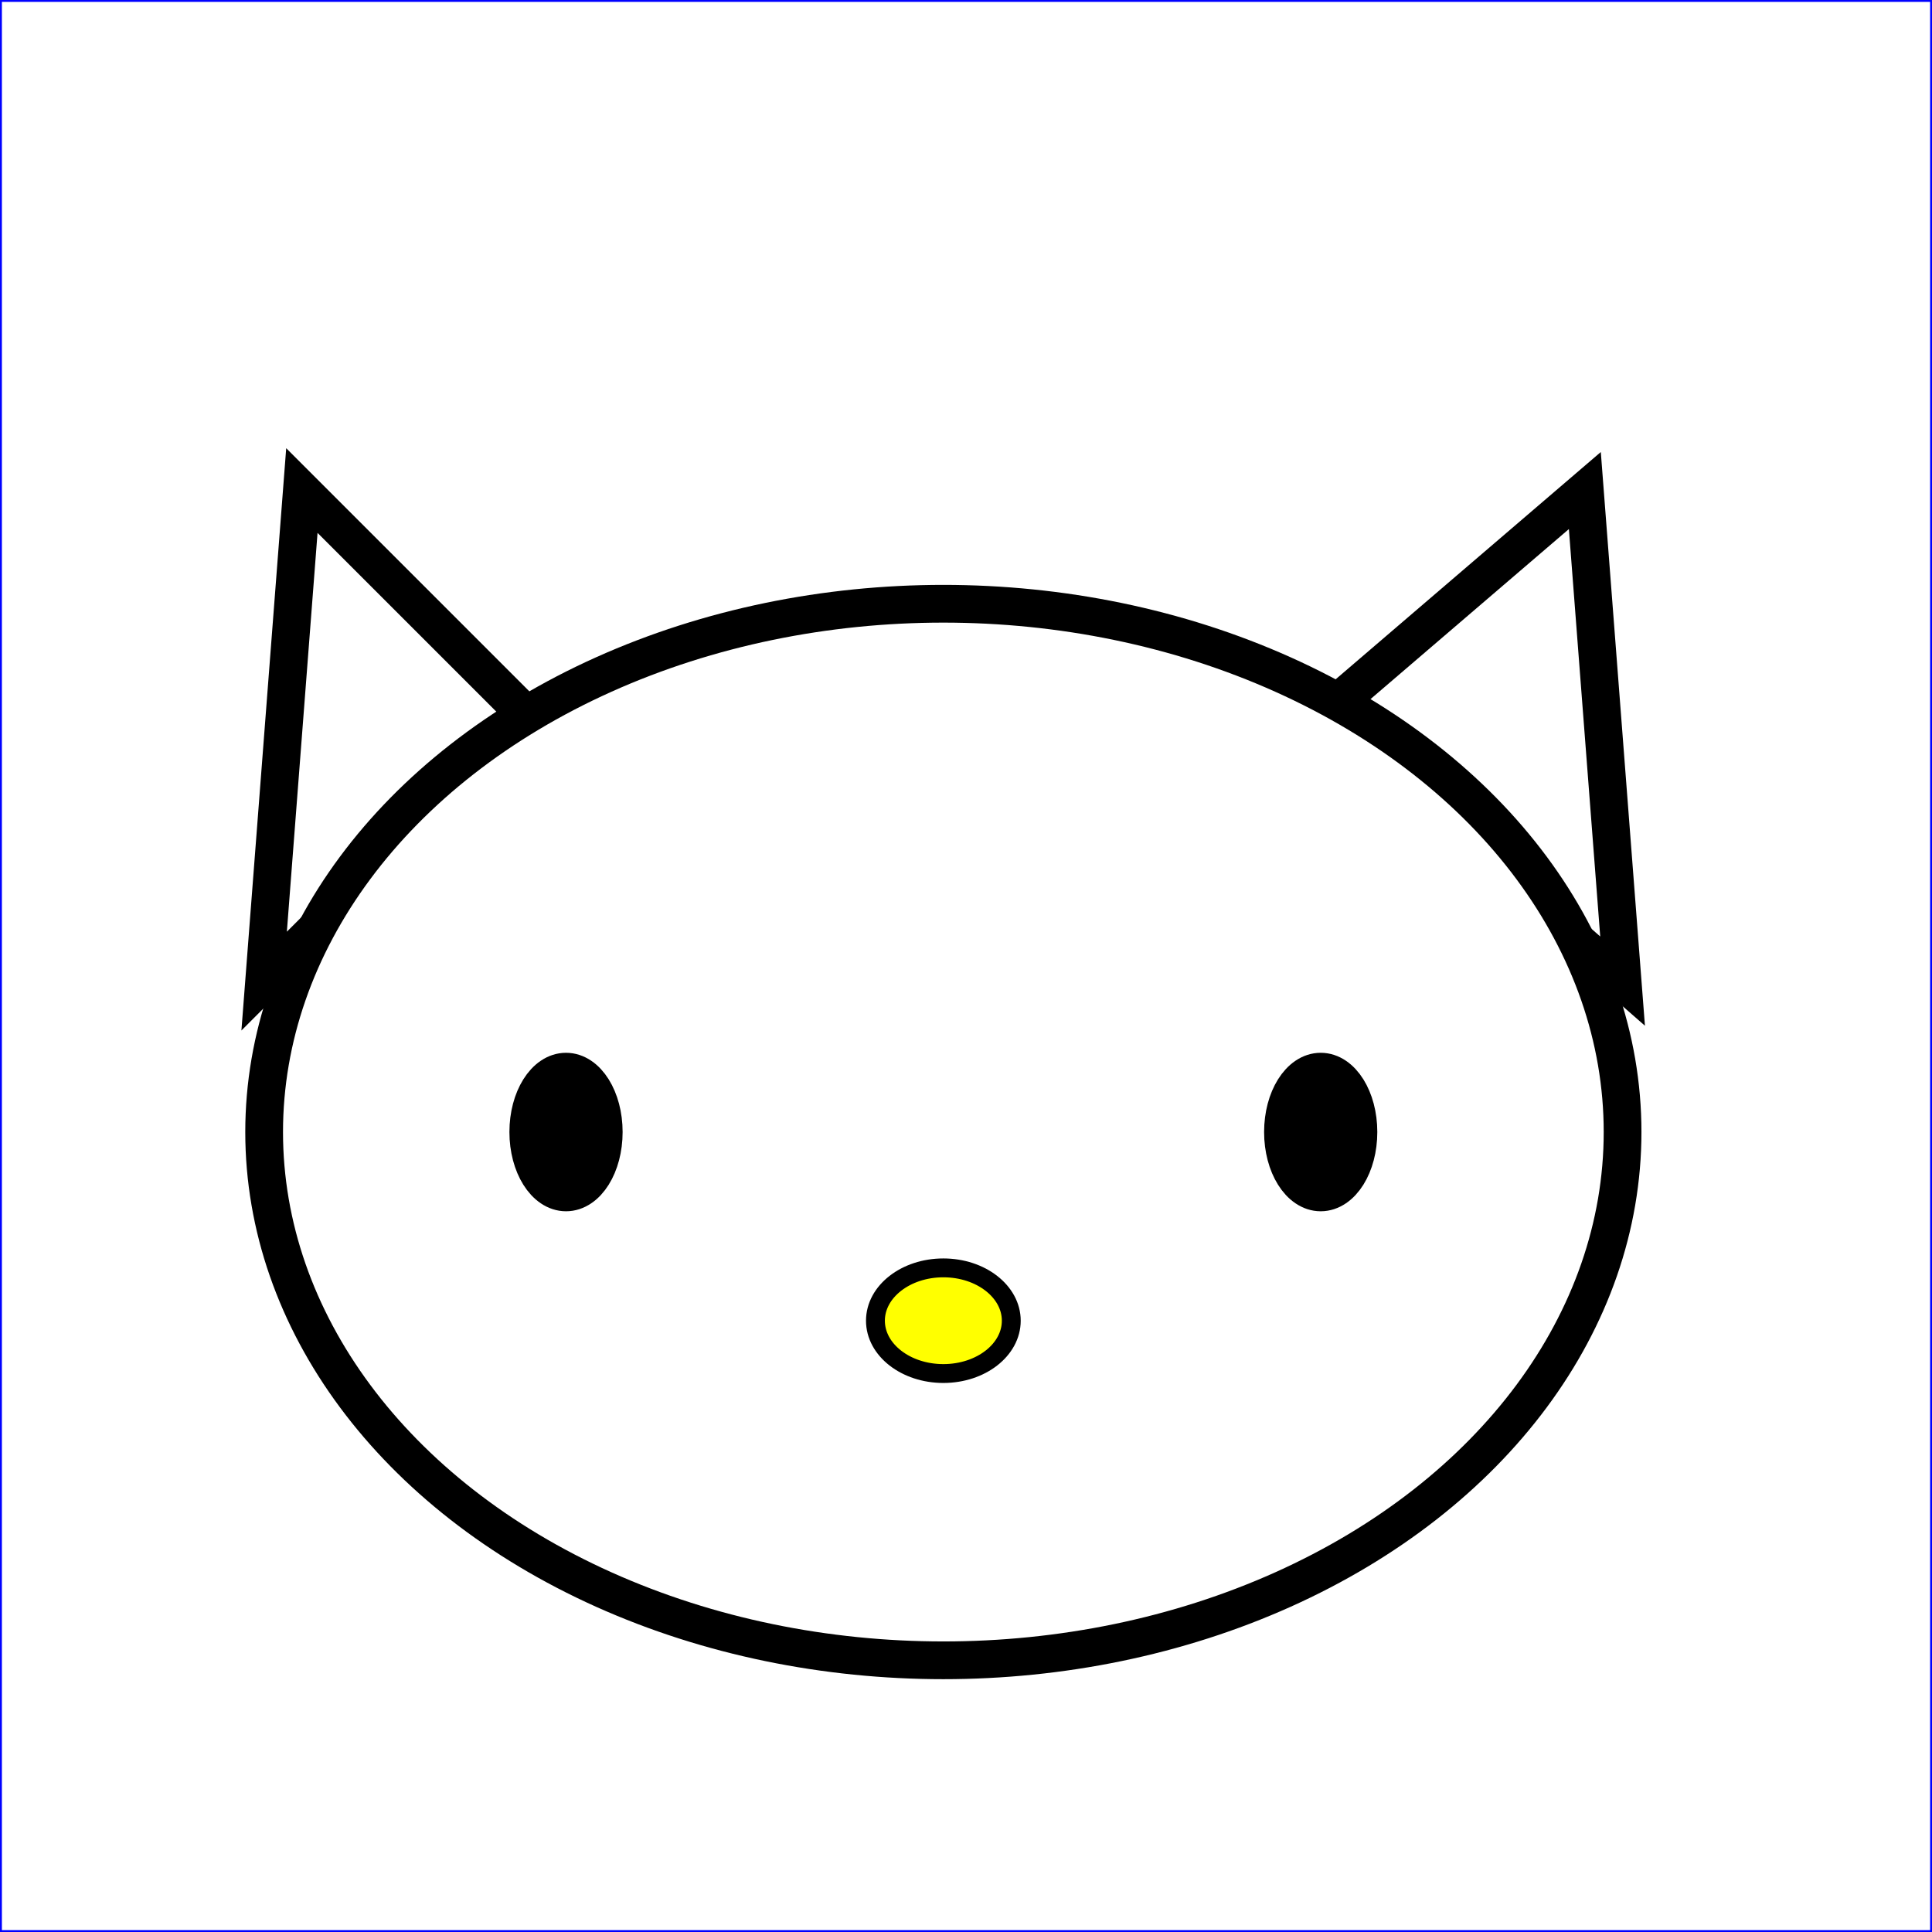 <svg xmlns="http://www.w3.org/2000/svg" viewBox="0 0 512 512" width="512" height="512" baseProfile="full" version="1.1">

  <rect x="0" y="0" width="512" height="512" fill="#808080" stroke="none"/>

  <rect fill="white" stroke="blue" width="512" height="512" />
<polygon fill="white" stroke="black" stroke-width="10" points="140,190 80,130 70,260"/>
<polygon fill="white" stroke="black" stroke-width="10" points="430,260 350,190 420,130"/>
<ellipse fill="white" stroke="black" stroke-width="10" transform="translate(100 200)" cx="150" cy="100" rx="180" ry="140" />
<ellipse fill="yellow" stroke="black" stroke-width="5" transform="translate(100 250)" cx="150" cy="100" rx="18" ry="14" />
<ellipse fill="black" stroke="black" stroke-width="10" transform="translate(0 200)" cx="150" cy="100" rx="10" ry="16" />
<ellipse fill="black" stroke="black" stroke-width="10" transform="translate(200 200)" cx="150" cy="100" rx="10" ry="16" />


  
 </svg>
